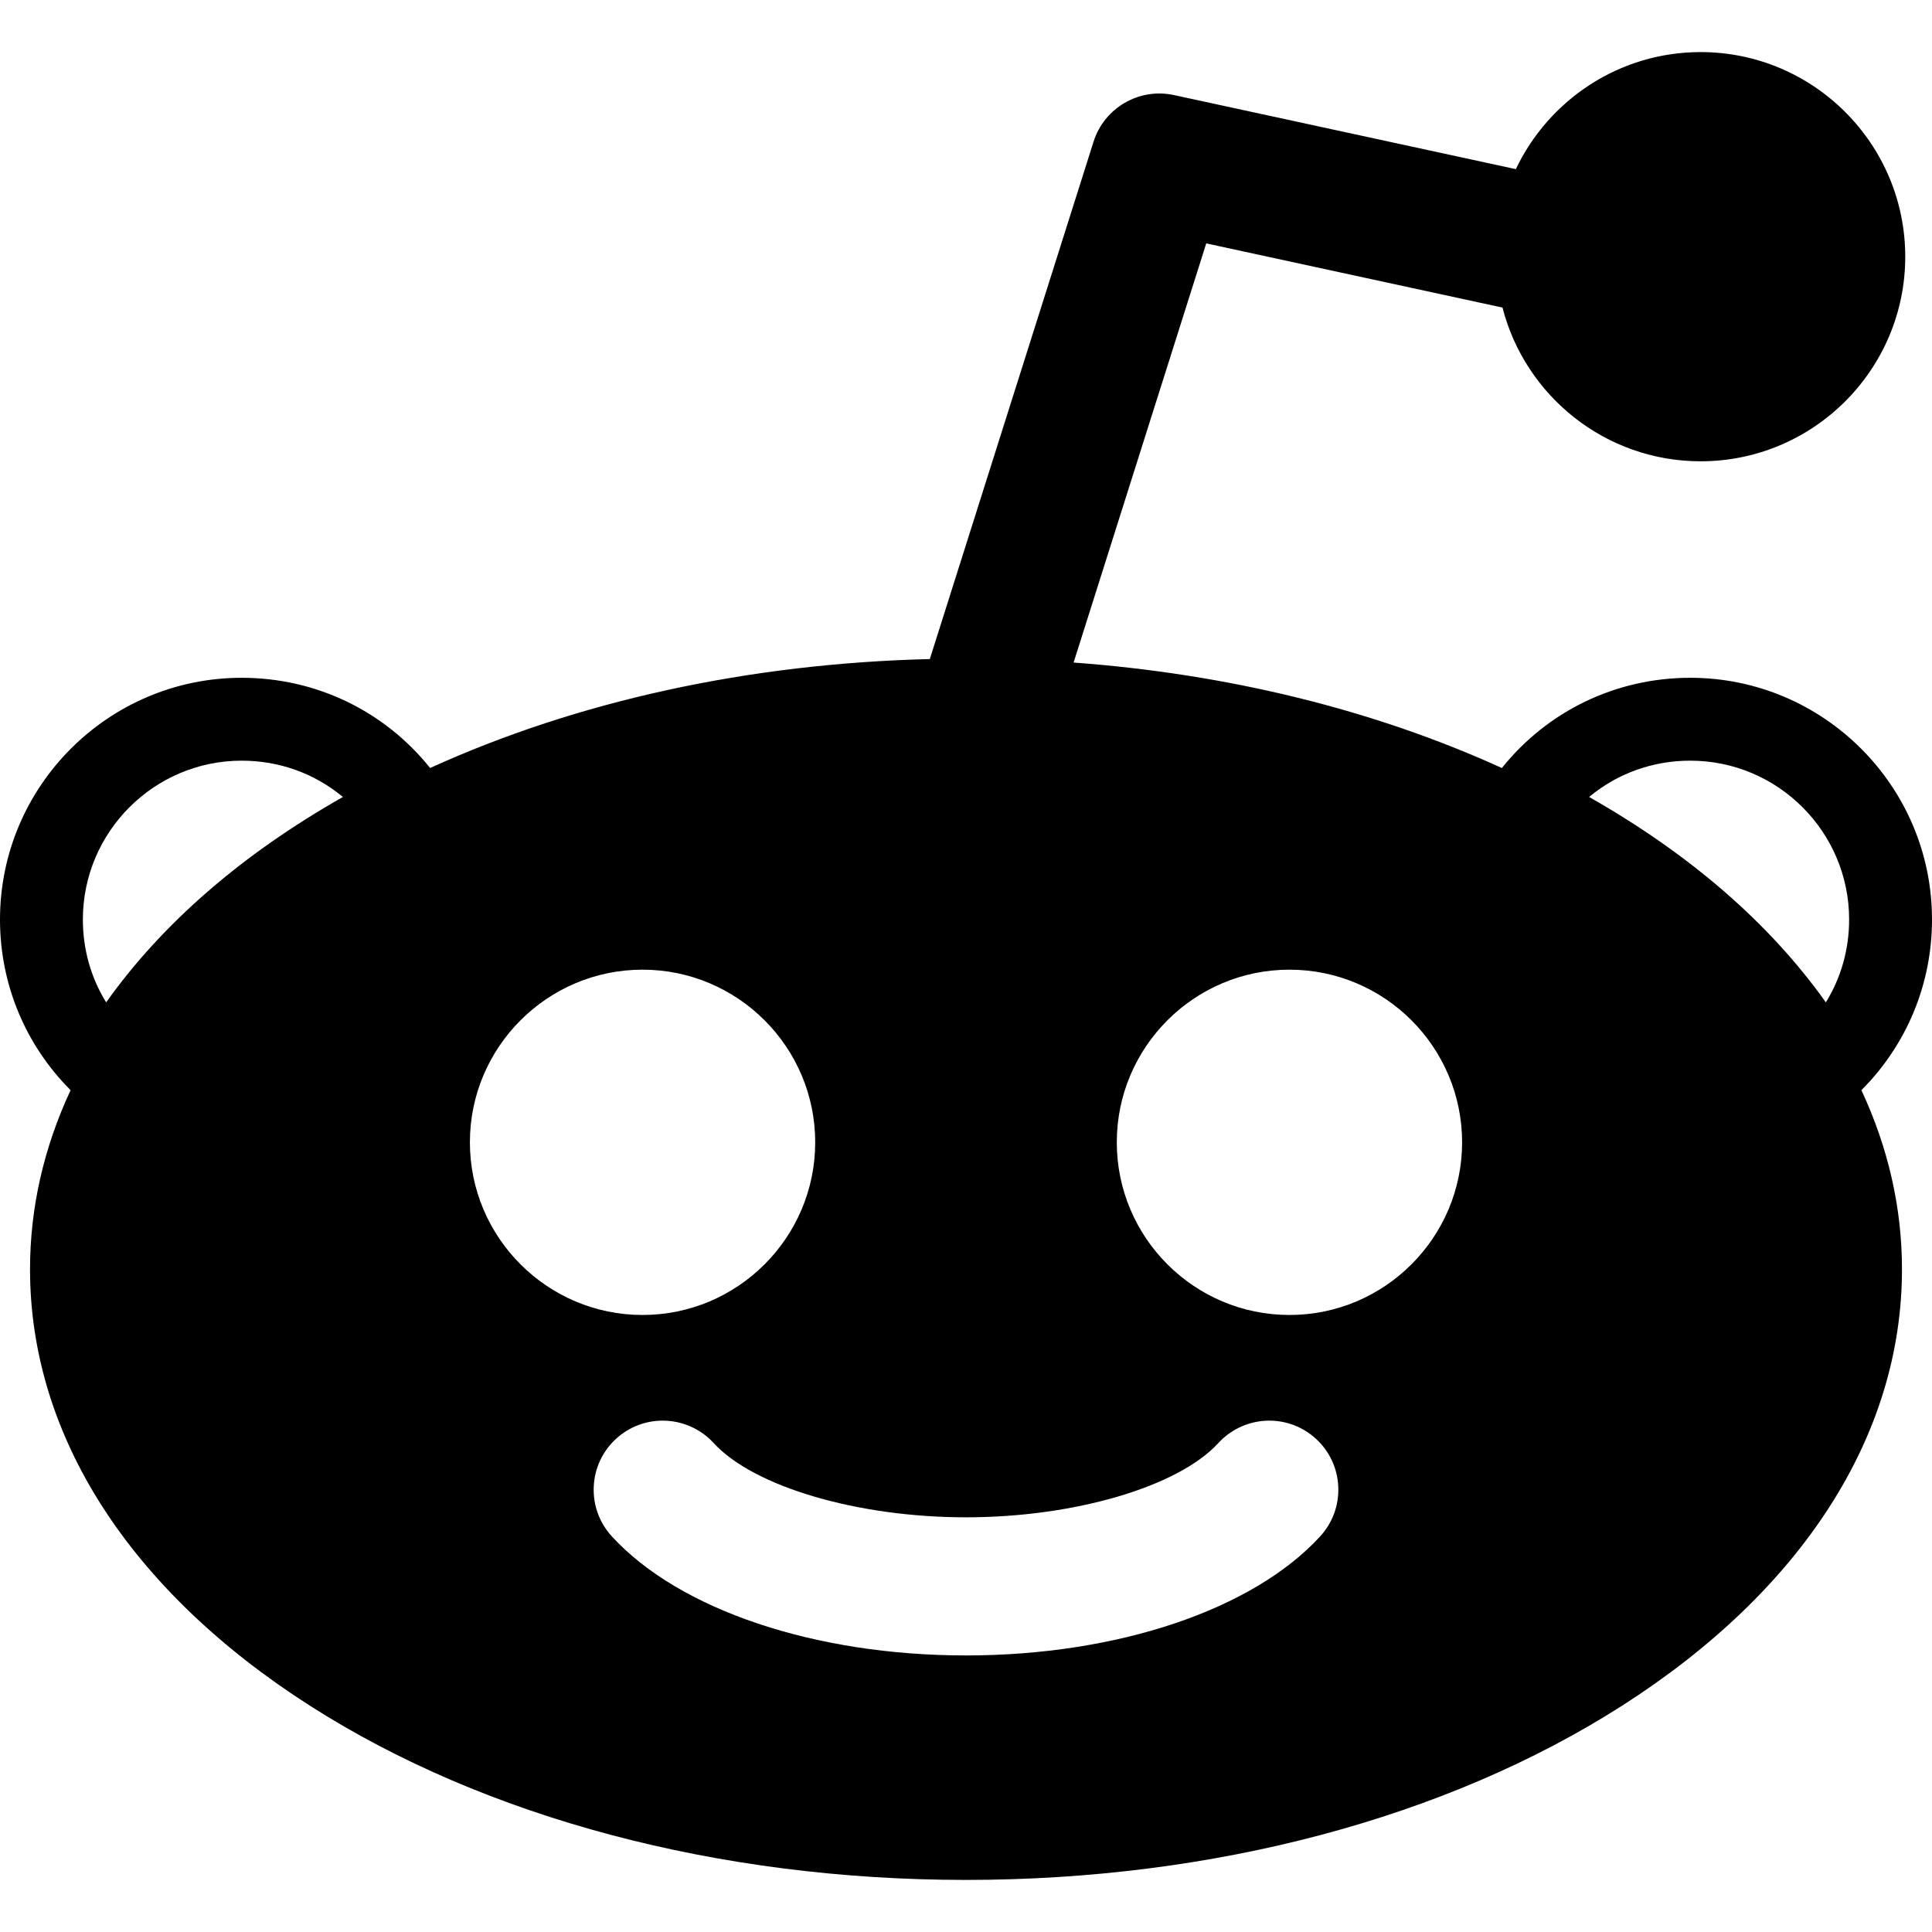 <?xml version="1.0" encoding="iso-8859-1"?>
<!-- Generator: Adobe Illustrator 18.0.0, SVG Export Plug-In . SVG Version: 6.00 Build 0)  -->
<!DOCTYPE svg PUBLIC "-//W3C//DTD SVG 1.1//EN" "http://www.w3.org/Graphics/SVG/1.1/DTD/svg11.dtd">
<svg version="1.1" id="Capa_1" xmlns="http://www.w3.org/2000/svg" xmlns:xlink="http://www.w3.org/1999/xlink" x="0px" y="0px"
	 viewBox="0 0 279.748 279.748" style="enable-background:new 0 0 279.748 279.748;" xml:space="preserve">
<path class="st151" d="M279.748,133.142c0-19.299-15.701-35-35-35c-10.768,0-20.674,4.812-27.279,13.064
	c-18.532-8.431-39.663-13.626-62.015-15.271l19.206-60.692l42.895,9.294c3.285,12.782,14.901,22.258,28.693,22.258
	c16.336,0,29.627-13.29,29.627-29.626c0-16.336-13.291-29.627-29.627-29.627c-11.801,0-21.999,6.941-26.759,16.95l-49.497-10.725
	c-5.041-1.092-10.094,1.833-11.651,6.756l-23.705,74.907c-26.164,0.638-50.988,6.053-72.356,15.775
	C55.674,102.954,45.768,98.142,35,98.142c-19.299,0-35,15.701-35,35c0,9.373,3.683,18.173,10.222,24.709
	c-3.9,8.37-5.875,17.076-5.875,25.936c0,24.048,14.396,46.492,40.538,63.199c25.447,16.264,59.183,25.221,94.989,25.221
	c35.808,0,69.542-8.957,94.989-25.221c26.142-16.707,40.538-39.151,40.538-63.199c0-8.859-1.975-17.565-5.875-25.936
	C276.065,151.314,279.748,142.515,279.748,133.142z M15.369,145.139c-2.212-3.59-3.369-7.688-3.369-11.997c0-12.682,10.317-23,23-23
	c5.444,0,10.558,1.851,14.649,5.258C35.027,123.702,23.517,133.689,15.369,145.139z M68.04,165.405c0-13.785,11.215-25,25-25
	c13.785,0,25,11.215,25,25c0,13.785-11.215,25-25,25C79.255,190.405,68.04,179.19,68.04,165.405z M191.159,222.459
	c-9.745,10.637-29.396,17.244-51.285,17.244c-21.888,0-41.539-6.607-51.284-17.244c-1.805-1.97-2.733-4.525-2.617-7.192
	c0.116-2.669,1.266-5.133,3.235-6.937c1.849-1.694,4.247-2.627,6.754-2.627c2.797,0,5.484,1.183,7.373,3.244
	c5.803,6.333,20.827,10.756,36.539,10.756c15.712,0,30.737-4.423,36.539-10.756c1.889-2.062,4.576-3.244,7.374-3.244
	c2.508,0,4.906,0.933,6.755,2.627c1.97,1.804,3.118,4.268,3.234,6.937C193.893,217.934,192.964,220.489,191.159,222.459z
	 M186.708,190.405c-13.785,0-25-11.215-25-25c0-13.785,11.215-25,25-25c13.785,0,25,11.215,25,25
	C211.708,179.19,200.493,190.405,186.708,190.405z M264.379,145.139c-8.147-11.45-19.657-21.436-34.28-29.739
	c4.092-3.408,9.205-5.258,14.649-5.258c12.683,0,23,10.318,23,23C267.748,137.451,266.591,141.549,264.379,145.139z"/>
<g>
</g>
<g>
</g>
<g>
</g>
<g>
</g>
<g>
</g>
<g>
</g>
<g>
</g>
<g>
</g>
<g>
</g>
<g>
</g>
<g>
</g>
<g>
</g>
<g>
</g>
<g>
</g>
<g>
</g>
</svg>
